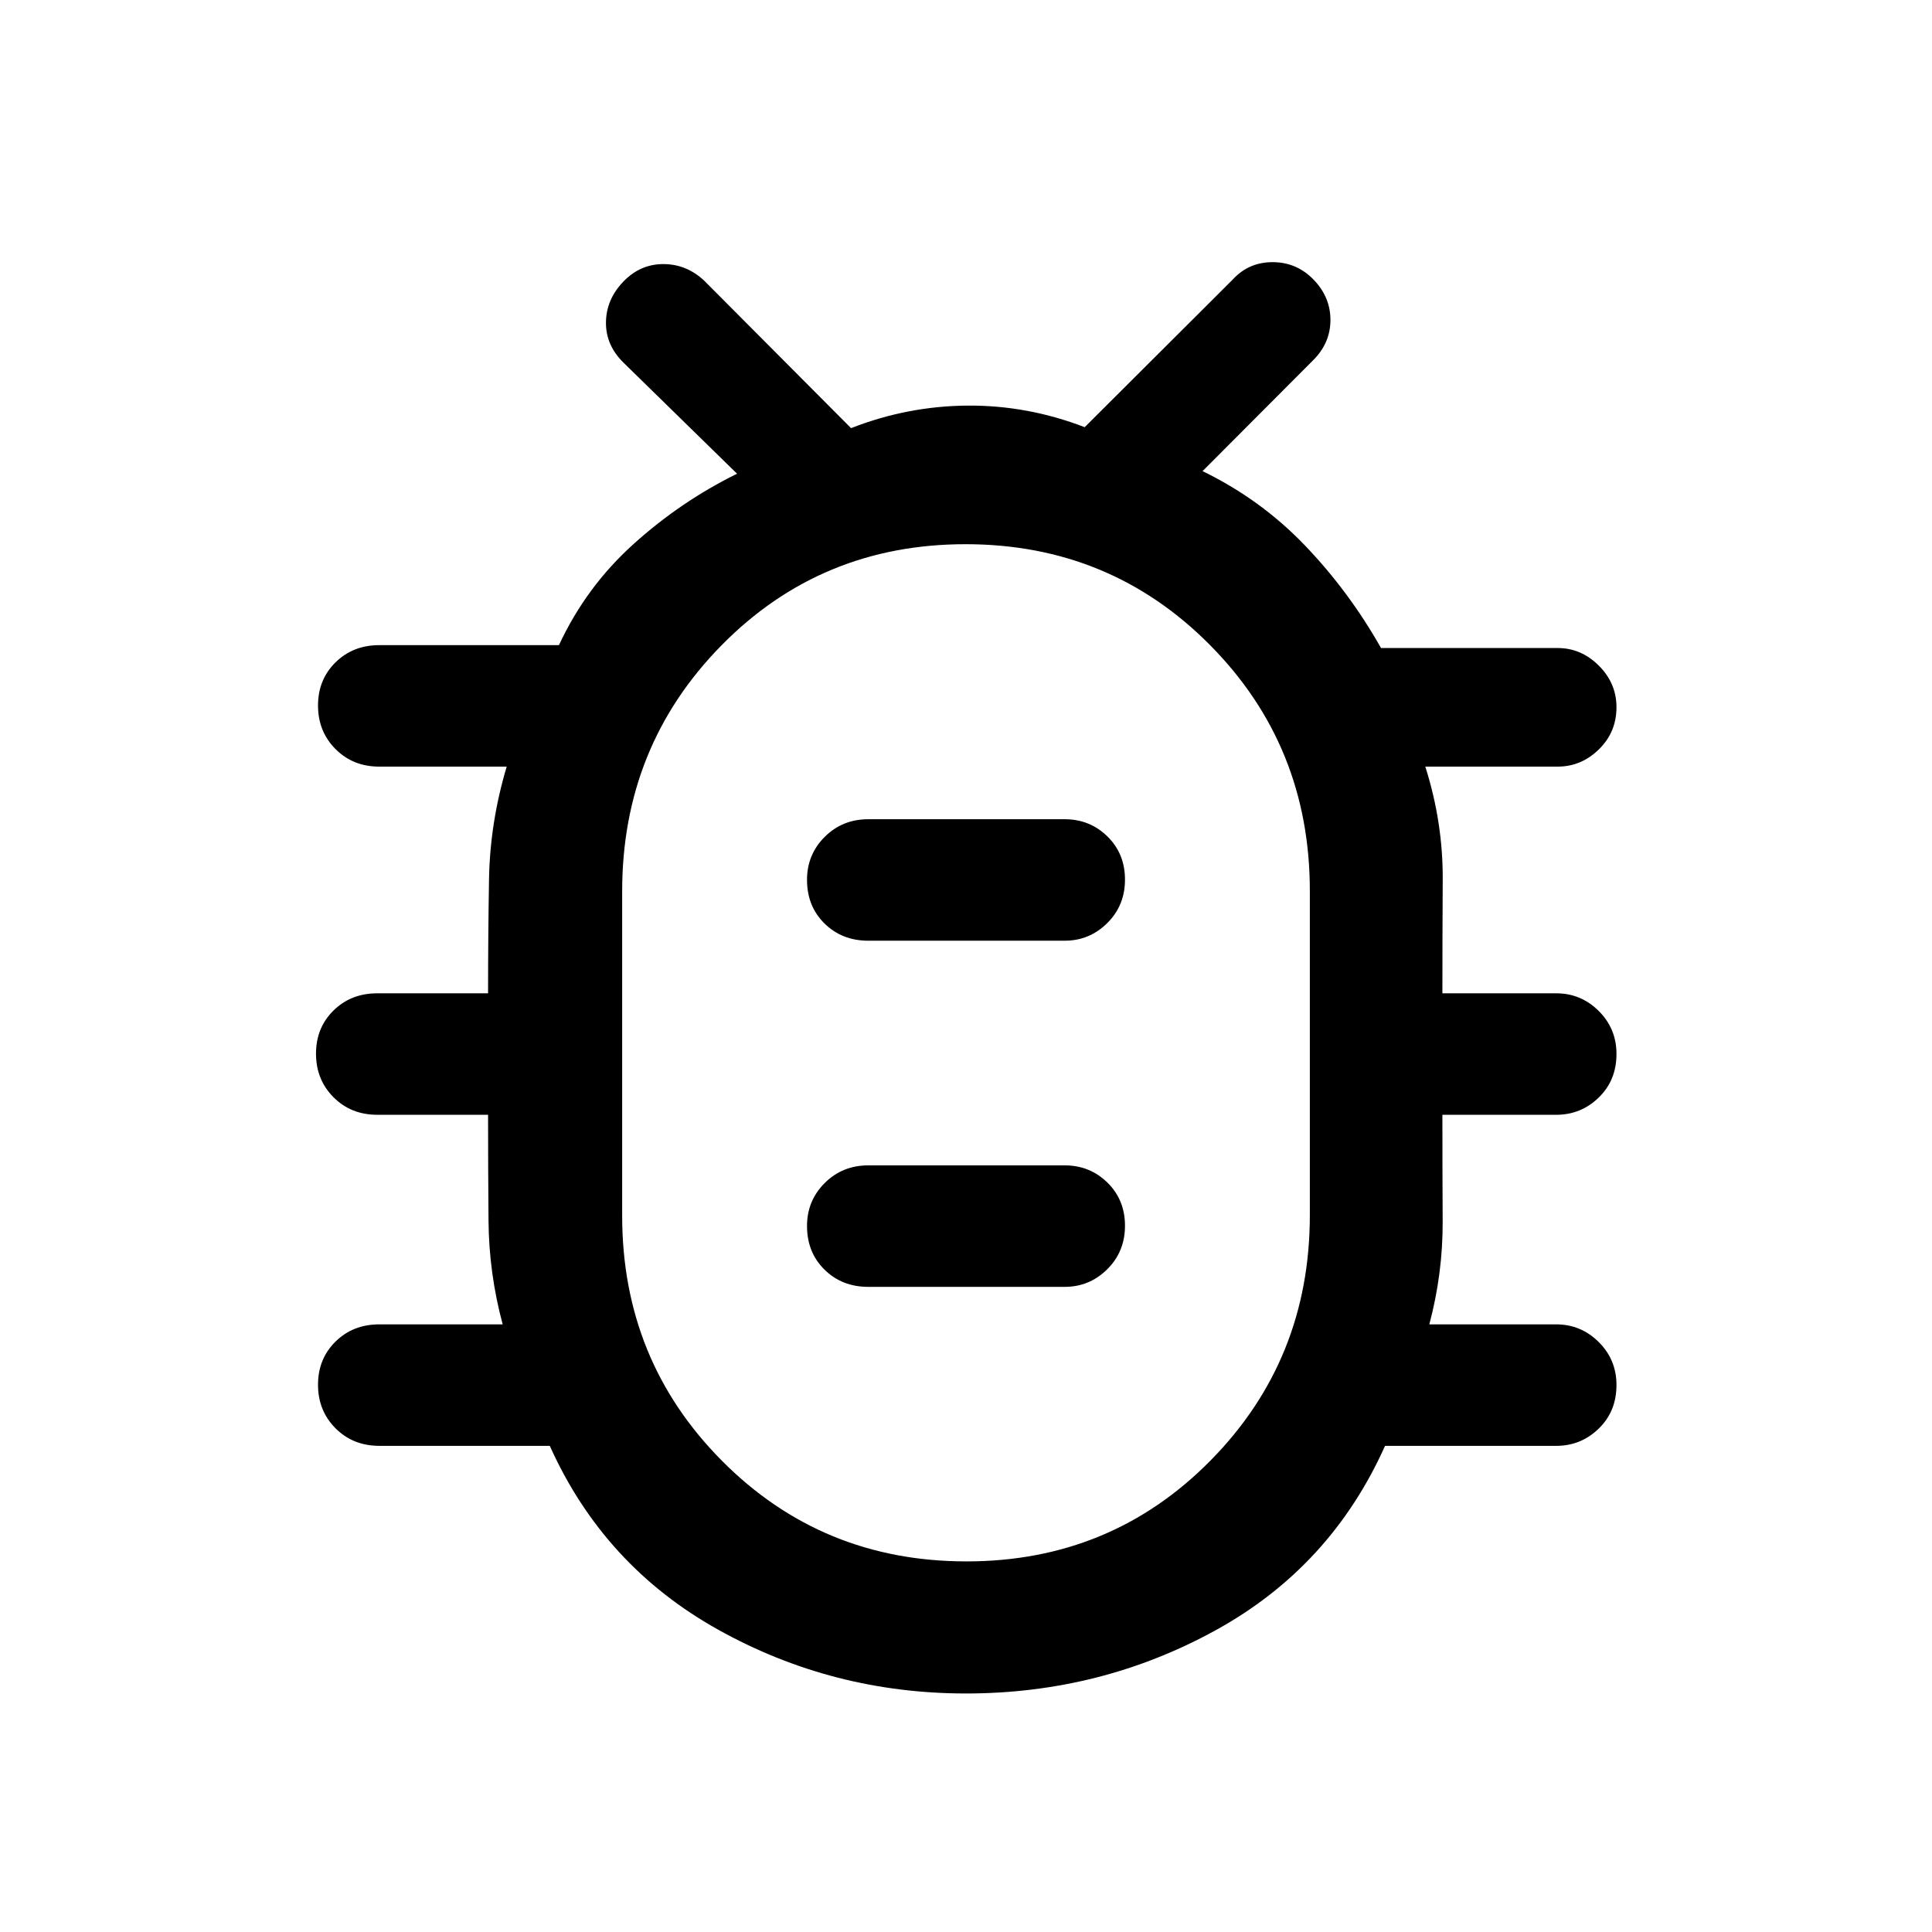 <svg xmlns="http://www.w3.org/2000/svg" height="48" viewBox="0 -960 960 960" width="48"><path d="M479.97-118.52q-66.25 0-123.11-31.7-56.86-31.69-83.68-91.35h-84.63q-13.16 0-21.84-8.73-8.69-8.74-8.69-21.63 0-12.88 8.69-21.44 8.68-8.56 21.75-8.56h61.32q-6.82-25.29-7.04-51.57-.22-26.28-.22-52.57h-55.06q-13.07 0-21.75-8.73-8.69-8.74-8.69-21.63 0-12.88 8.69-21.44 8.68-8.56 21.75-8.56h55.06q0-28.29.47-56.57t8.79-56.07h-63.32q-13.07 0-21.75-8.73-8.69-8.74-8.69-21.63 0-12.88 8.69-21.44 8.68-8.56 21.75-8.56h89.28q13.42-28.87 36.92-50.11 23.5-21.23 51.58-35.07l-56.49-55.25q-8.77-8.65-8.65-19.97.12-11.33 8.54-20.14 8.41-8.81 19.95-8.81t20.33 8.25l72.97 73.27q27.97-10.96 57.77-11.2 29.81-.24 58.32 10.72l73.48-73.28q7.94-8.72 19.88-8.72 11.95 0 20.35 8.66 8.4 8.68 8.4 20.06 0 11.38-8.48 19.91l-55.07 55.21q28.96 14.07 50.87 36.92 21.92 22.86 37.81 50.98H774q11.68 0 20.45 8.75 8.77 8.76 8.77 20.64 0 12.46-8.77 21T774-579.07h-65.78q8.82 27.71 8.66 56.2-.16 28.49-.16 56.44h56.56q12.29 0 21.11 8.77 8.83 8.77 8.83 21.34 0 13.13-8.83 21.69-8.82 8.56-21.11 8.56h-56.56q0 26.79.13 52.78.13 25.99-6.63 51.36h63.06q12.29 0 21.11 8.77 8.83 8.77 8.83 21.34 0 13.13-8.83 21.69-8.82 8.56-21.11 8.56h-85.06q-26.93 60.12-84.09 91.58-57.16 31.47-124.16 31.47Zm.25-65.63q71.78 0 121.2-50.05 49.43-50.04 49.43-121.96v-161.17q0-72.12-49.65-122.19-49.64-50.07-121.42-50.07t-121.2 50.19q-49.43 50.18-49.43 122.3v161.17q0 71.92 49.65 121.85 49.64 49.93 121.42 49.93Zm-48.79-136.42h97.64q12.28 0 21.1-8.73 8.83-8.74 8.83-21.63 0-12.88-8.72-21.44-8.73-8.56-21.21-8.56h-97.64q-12.85 0-21.64 8.77-8.79 8.77-8.79 21.34 0 13.13 8.69 21.69 8.68 8.56 21.74 8.56Zm0-172h97.64q12.28 0 21.1-8.73 8.83-8.74 8.83-21.63 0-12.88-8.72-21.44-8.73-8.56-21.21-8.56h-97.64q-12.85 0-21.64 8.77-8.79 8.77-8.79 21.34 0 13.13 8.69 21.69 8.68 8.56 21.74 8.56ZM480-436.74h.5-.5.5-.5.5-.5.5-.5Z"/></svg>